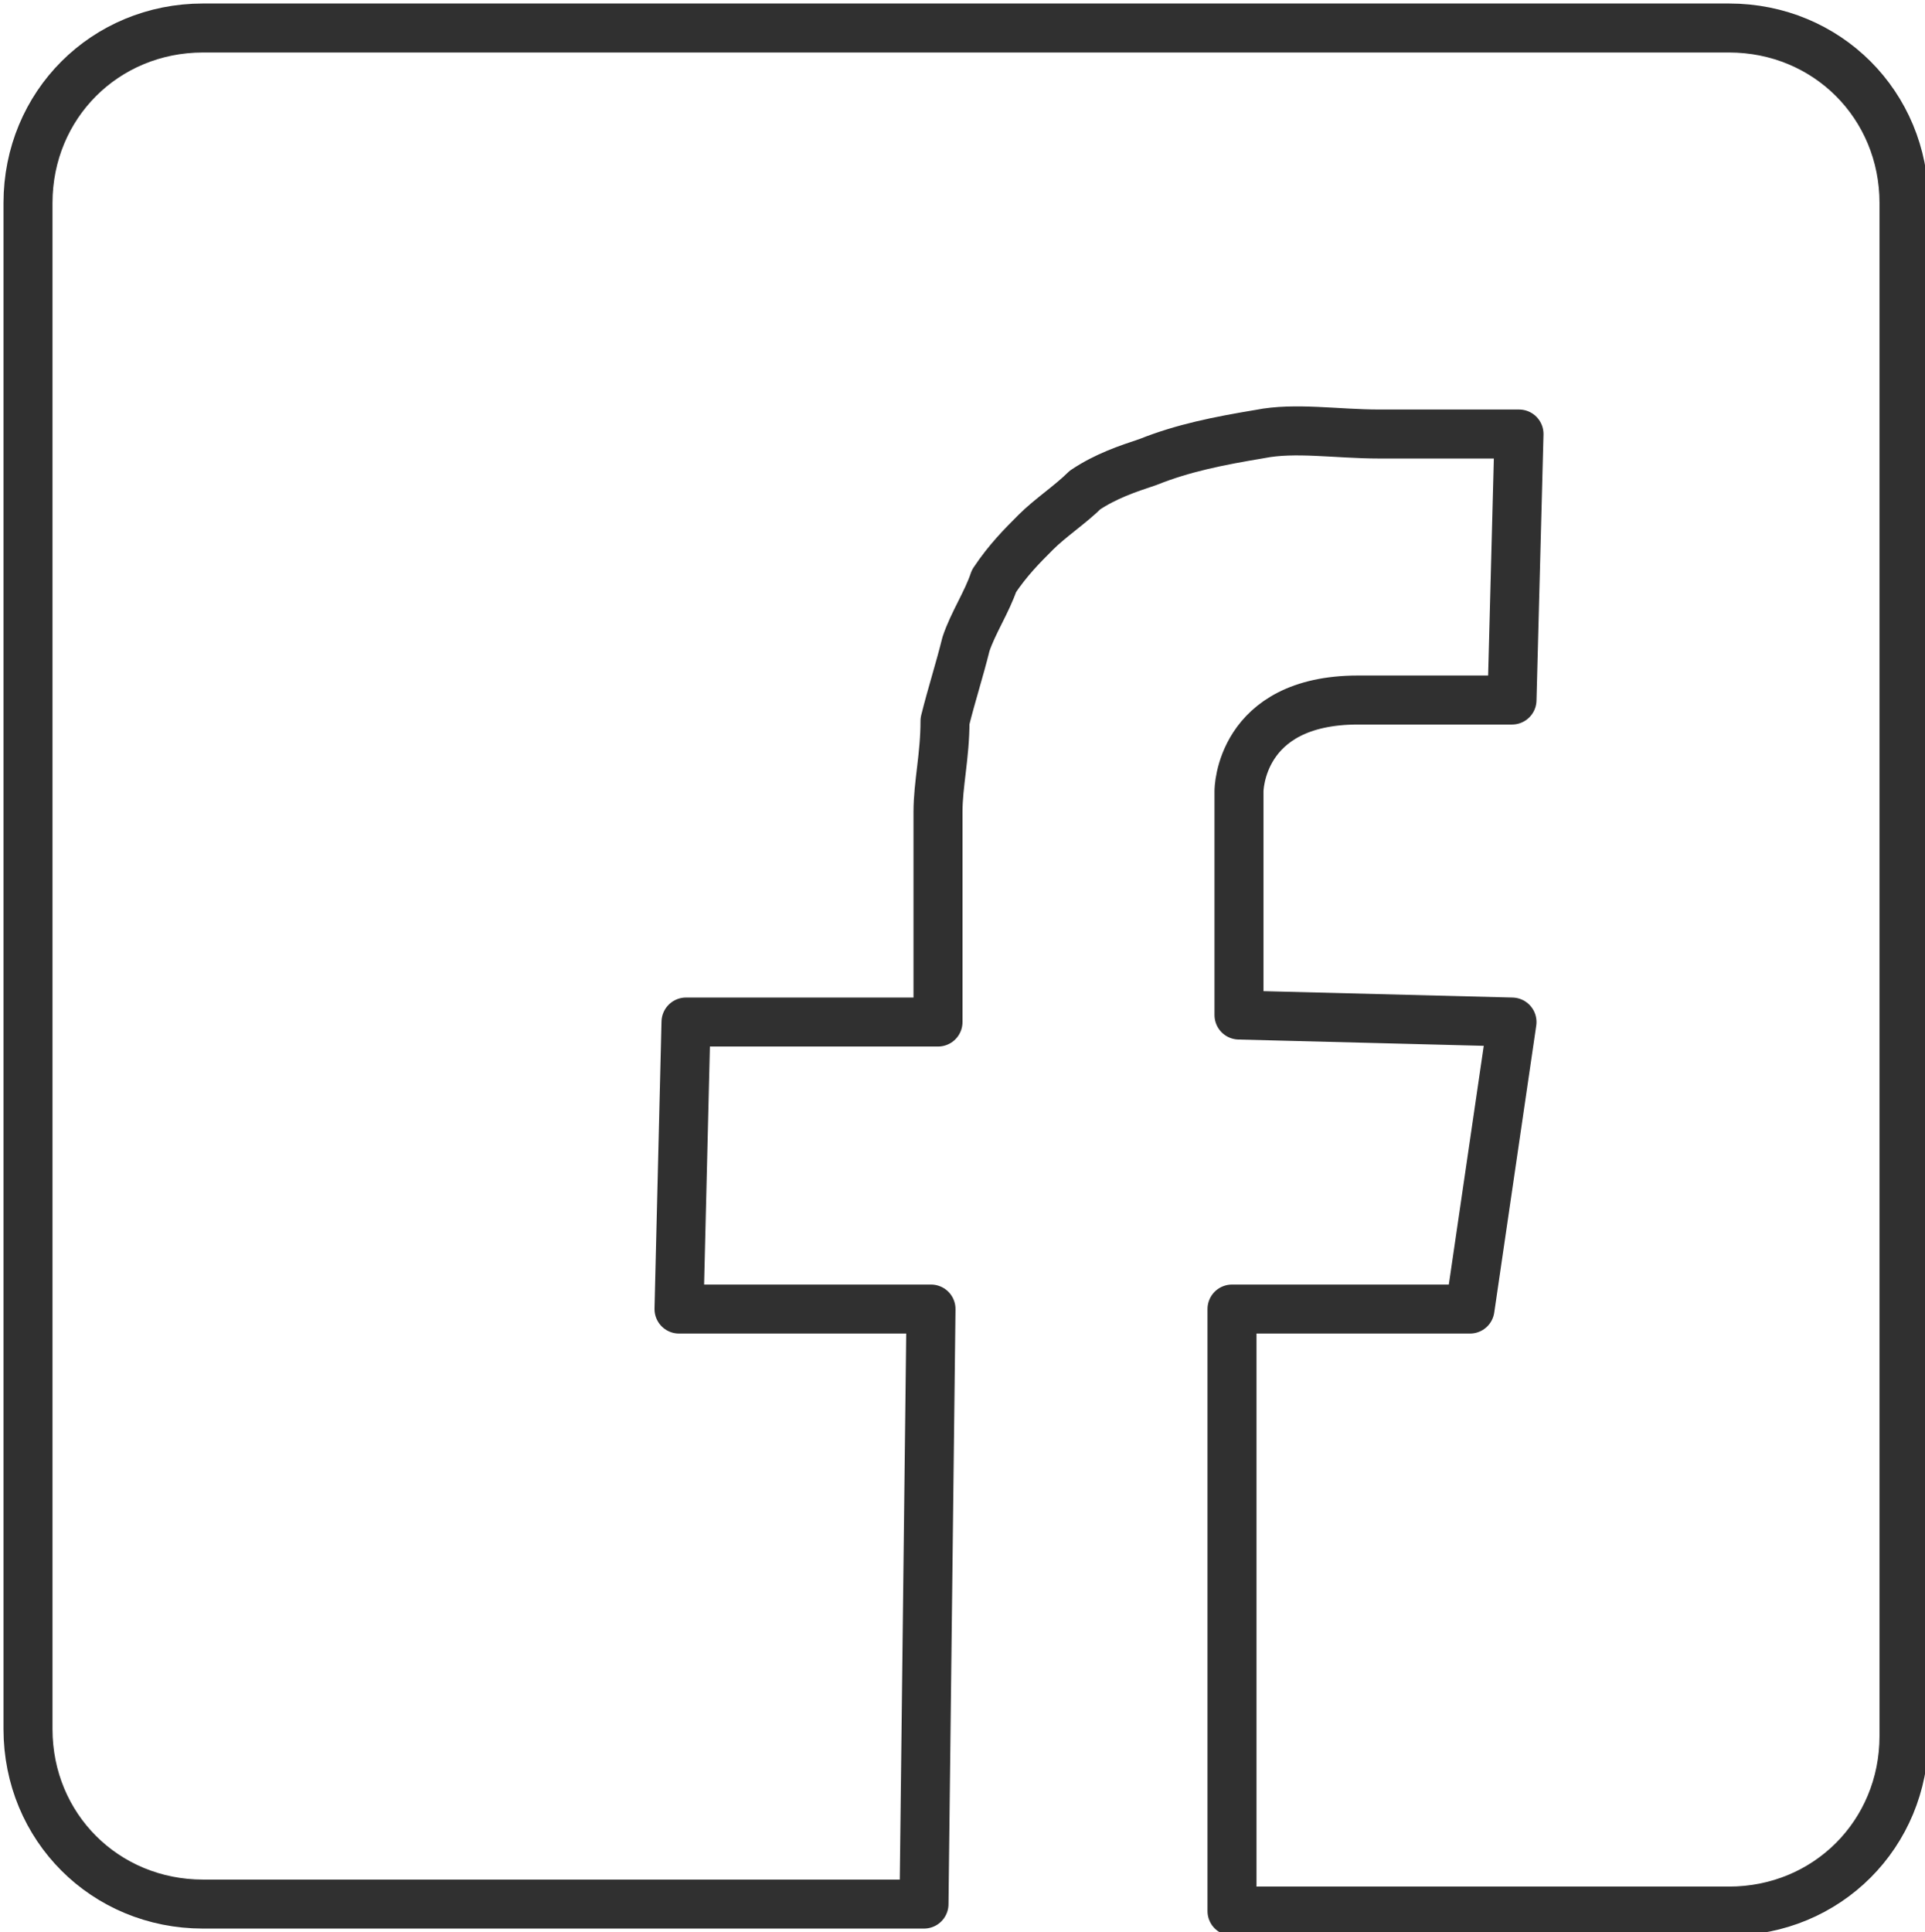 <svg version="1.1"
	 xmlns="http://www.w3.org/2000/svg" xmlns:xlink="http://www.w3.org/1999/xlink" xmlns:a="http://ns.adobe.com/AdobeSVGViewerExtensions/3.0/"
	 x="0px" y="0px" width="27.5px" height="27.6px" viewBox="0 0 27.5 27.6" style="enable-background:new 0 0 27.5 27.6;"
	 xml:space="preserve">
<g id="Page-1_1_">
	<g id="if_Jee-03_2180487_1_">
		<path id="Shape_1_" style="fill:none;stroke:#303030;stroke-width:0.7;stroke-linecap:round;stroke-linejoin:round;" d="
			M13.2,27.2H2.9c-1.4,0-2.5-1.1-2.5-2.5V2.9c0-1.4,1.1-2.5,2.5-2.5h21.8c1.4,0,2.5,1.1,2.5,2.5v21.9c0,1.4-1.1,2.5-2.5,2.5h-7.1
			v-8.6H21l0.6-4.1l-3.9-0.1v-3.2c0,0,0-1.3,1.7-1.3c1.7,0,2.2,0,2.2,0l0.1-3.8l0,0c-0.5,0-0.9,0-1.3,0c-0.2,0-0.5,0-0.7,0
			c-0.6,0-1.2-0.1-1.7,0c-0.6,0.1-1.1,0.2-1.6,0.4c-0.3,0.1-0.6,0.2-0.9,0.4c-0.2,0.2-0.5,0.4-0.7,0.6c-0.2,0.2-0.4,0.4-0.6,0.7
			c-0.1,0.3-0.3,0.6-0.4,0.9c-0.1,0.4-0.2,0.7-0.3,1.1c0,0.5-0.1,0.9-0.1,1.3v3H9.8l-0.1,4.1h3.6L13.2,27.2"/>
	</g>
</g>
</svg>
